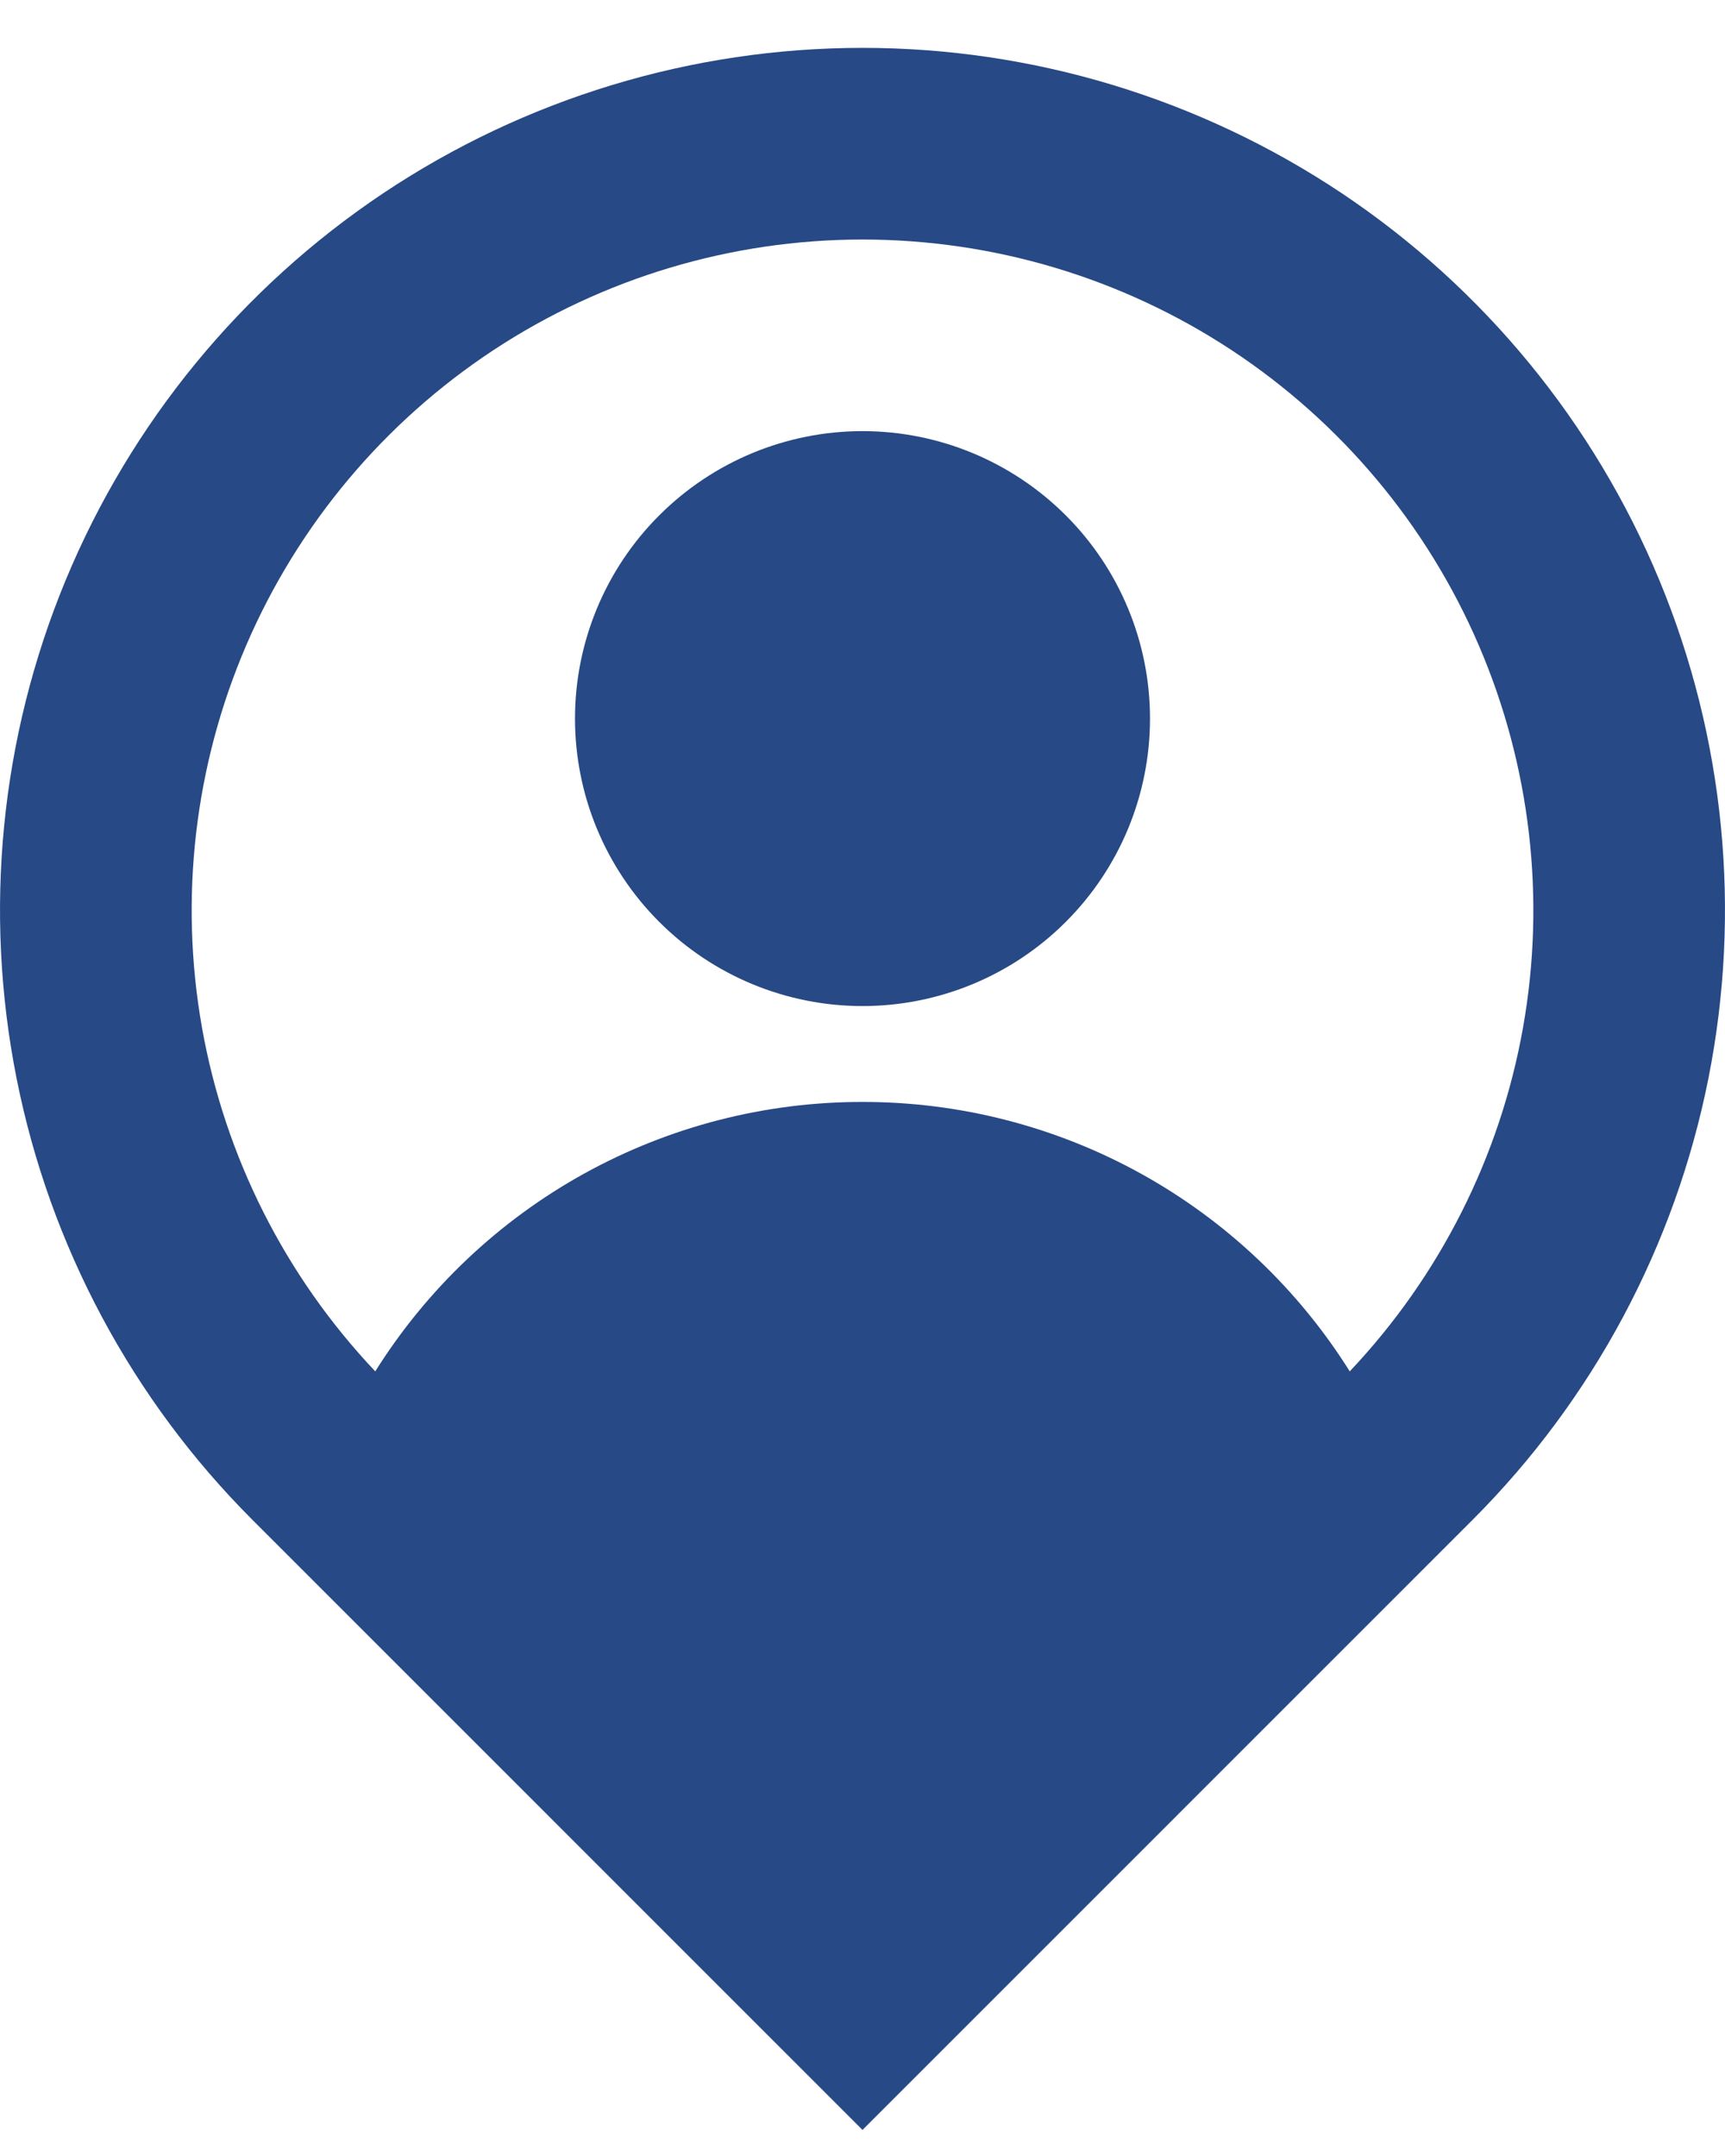 <svg width="24" height="30" viewBox="0 0 24 30" fill="none" xmlns="http://www.w3.org/2000/svg">
<path d="M18.779 19.082C20.032 17.757 20.871 16.094 21.19 14.298C21.509 12.502 21.294 10.652 20.573 8.976C19.852 7.301 18.655 5.873 17.132 4.87C15.608 3.867 13.824 3.333 12 3.333C10.176 3.333 8.392 3.867 6.868 4.87C5.345 5.873 4.148 7.301 3.427 8.976C2.706 10.652 2.492 12.502 2.81 14.298C3.129 16.094 3.967 17.757 5.221 19.082C5.941 17.934 6.94 16.987 8.126 16.331C9.312 15.675 10.645 15.332 12 15.333C13.355 15.332 14.688 15.675 15.874 16.331C17.059 16.987 18.059 17.934 18.779 19.082V19.082ZM12 29.637L3.515 21.151C1.836 19.473 0.694 17.335 0.231 15.007C-0.232 12.679 0.005 10.267 0.913 8.074C1.822 5.881 3.36 4.007 5.333 2.688C7.307 1.37 9.627 0.666 12 0.666C14.373 0.666 16.693 1.37 18.667 2.688C20.64 4.007 22.178 5.881 23.087 8.074C23.995 10.267 24.232 12.679 23.769 15.007C23.306 17.335 22.164 19.473 20.485 21.151L12 29.637ZM12 13.999C10.939 13.999 9.922 13.578 9.172 12.828C8.421 12.078 8 11.06 8 9.999C8 8.938 8.421 7.921 9.172 7.171C9.922 6.421 10.939 5.999 12 5.999C13.061 5.999 14.078 6.421 14.828 7.171C15.579 7.921 16 8.938 16 9.999C16 11.06 15.579 12.078 14.828 12.828C14.078 13.578 13.061 13.999 12 13.999Z" fill="#274985"/>
</svg>
